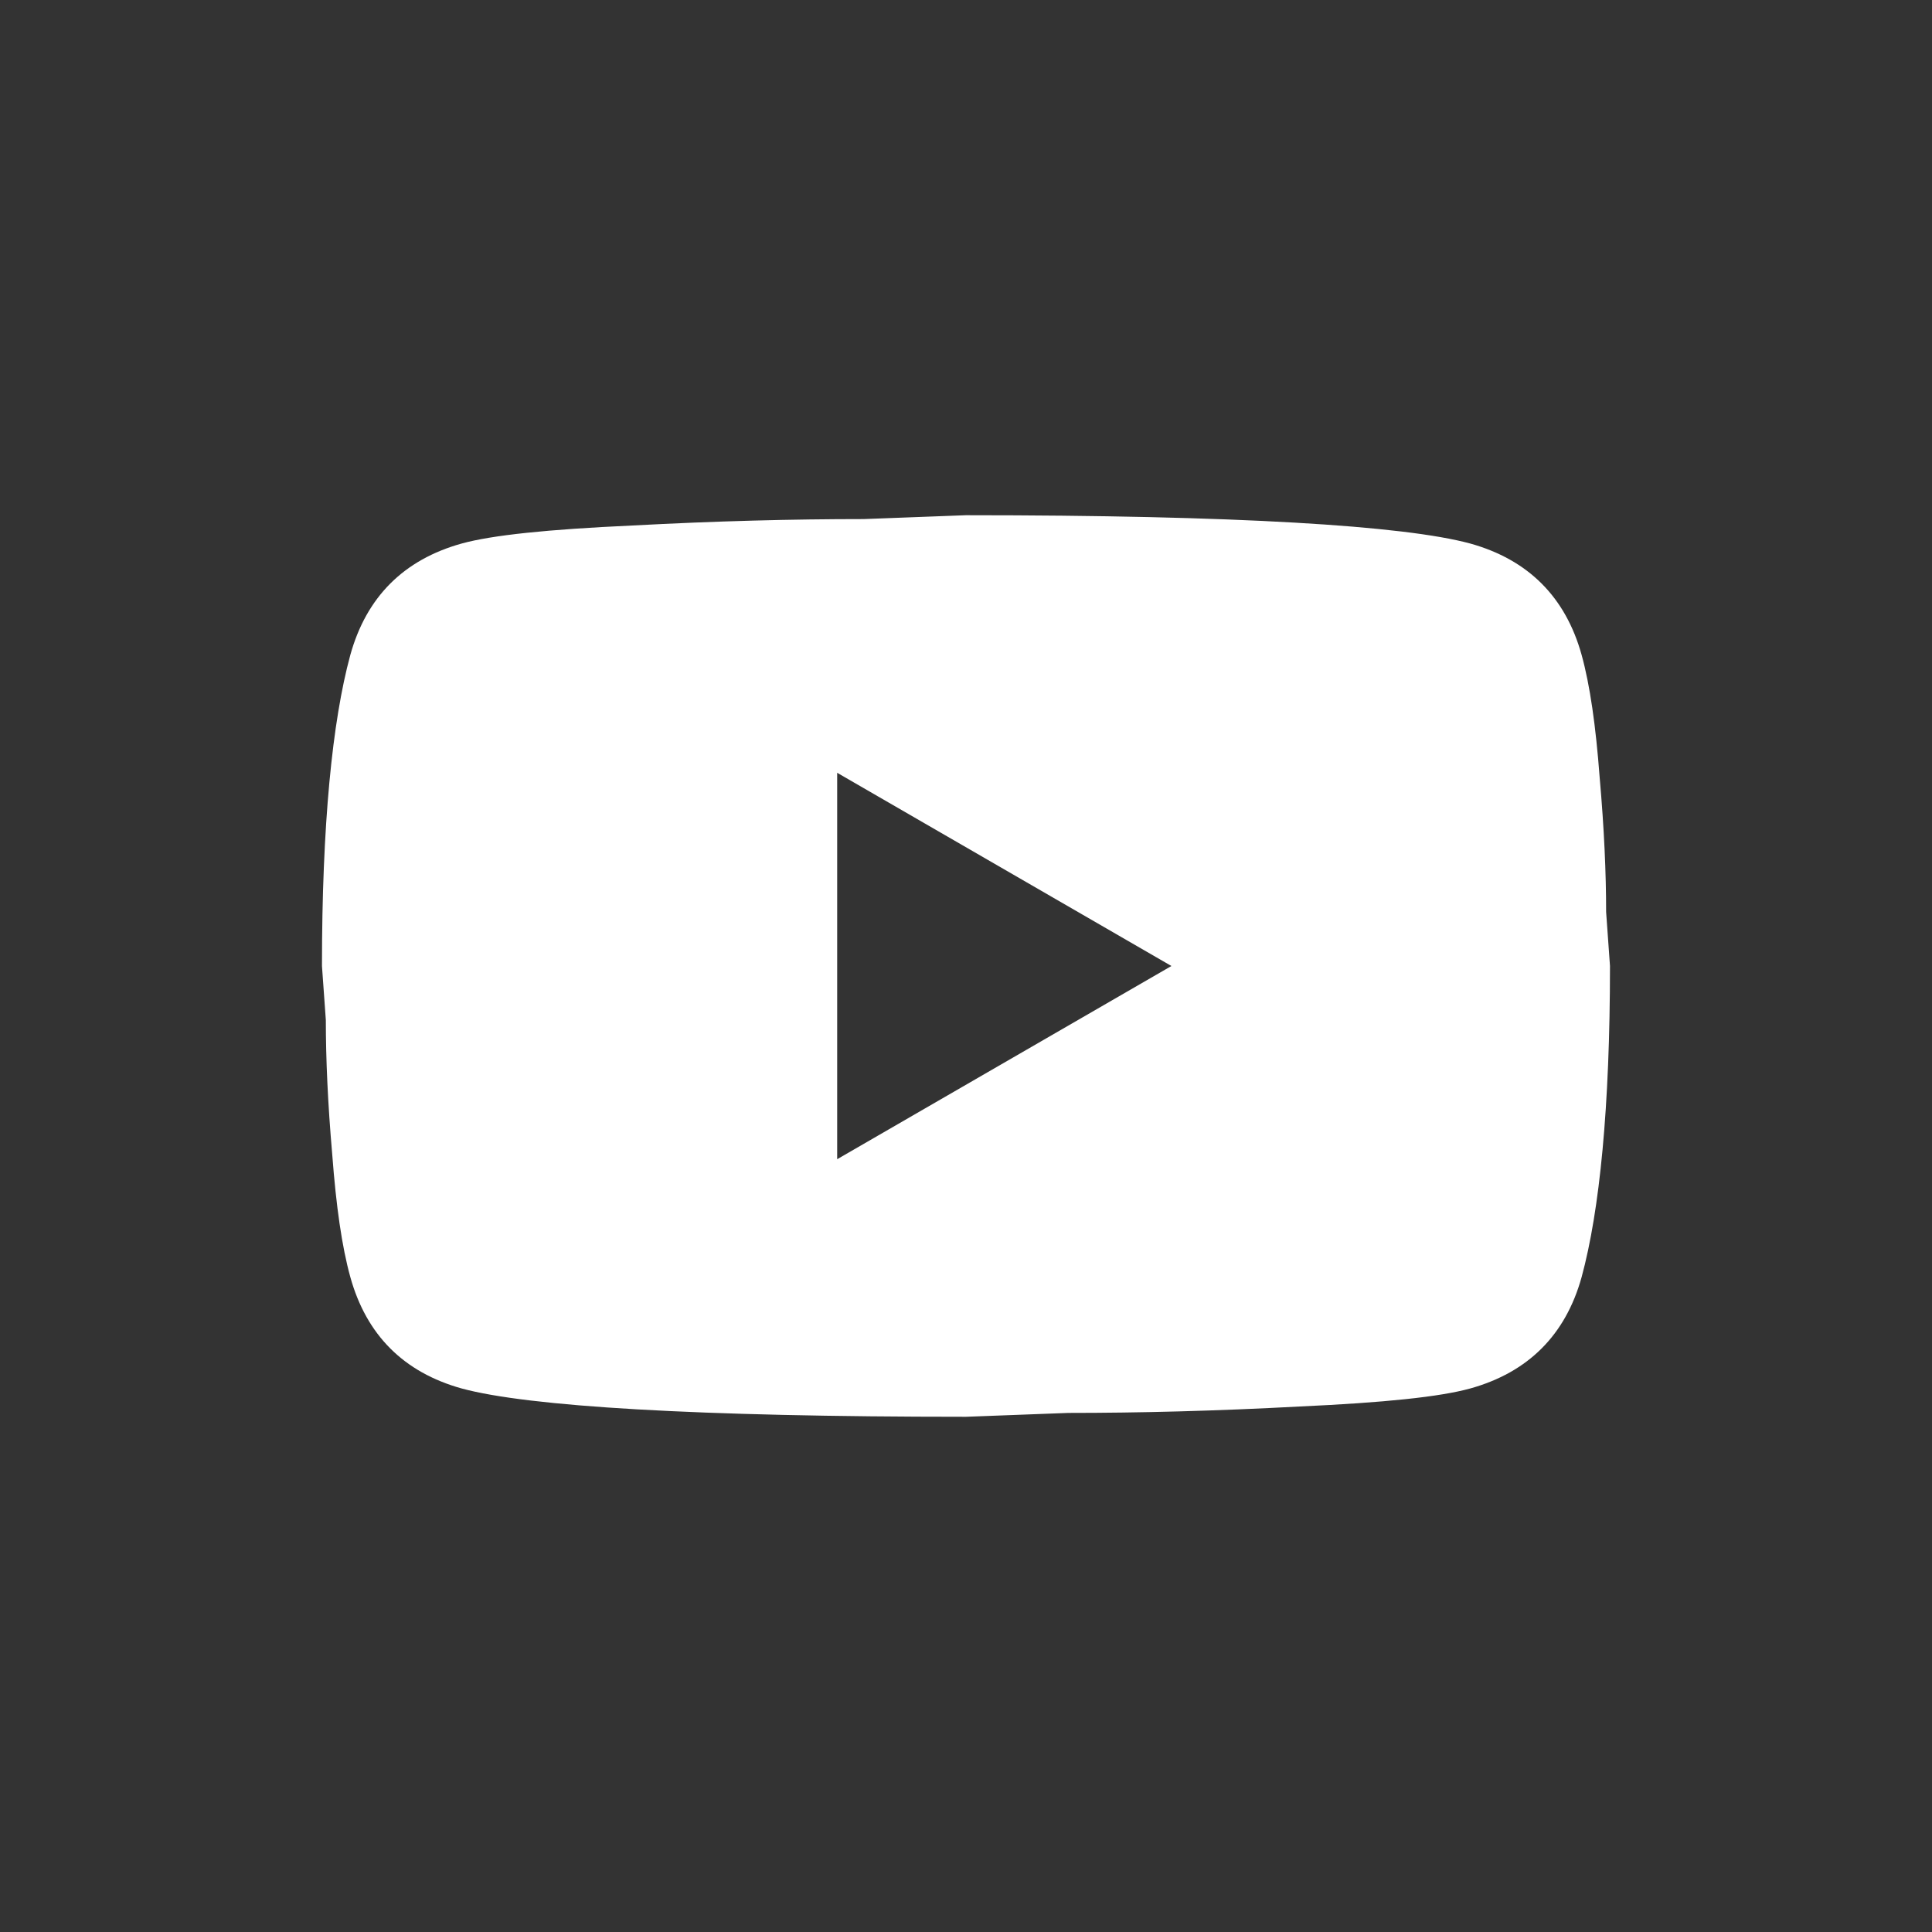 <svg width="40" height="40" viewBox="0 0 40 40" fill="none" xmlns="http://www.w3.org/2000/svg">
<rect x="0" y="0" width="40" height="40" fill="#333333" stroke="none"/>
<path d="M17.333 24L24.253 20L17.333 16V24ZM32.746 13.56C32.919 14.187 33.039 15.027 33.119 16.093C33.213 17.16 33.253 18.08 33.253 18.88L33.333 20C33.333 22.92 33.119 25.067 32.746 26.44C32.413 27.64 31.639 28.413 30.439 28.747C29.813 28.92 28.666 29.04 26.906 29.12C25.173 29.213 23.586 29.253 22.119 29.253L19.999 29.333C14.413 29.333 10.933 29.12 9.559 28.747C8.359 28.413 7.586 27.64 7.253 26.44C7.079 25.813 6.959 24.973 6.879 23.907C6.786 22.84 6.746 21.92 6.746 21.12L6.666 20C6.666 17.08 6.879 14.933 7.253 13.56C7.586 12.36 8.359 11.587 9.559 11.253C10.186 11.08 11.333 10.96 13.093 10.88C14.826 10.787 16.413 10.747 17.879 10.747L19.999 10.667C25.586 10.667 29.066 10.88 30.439 11.253C31.639 11.587 32.413 12.36 32.746 13.56Z" fill="white"/>
</svg>
